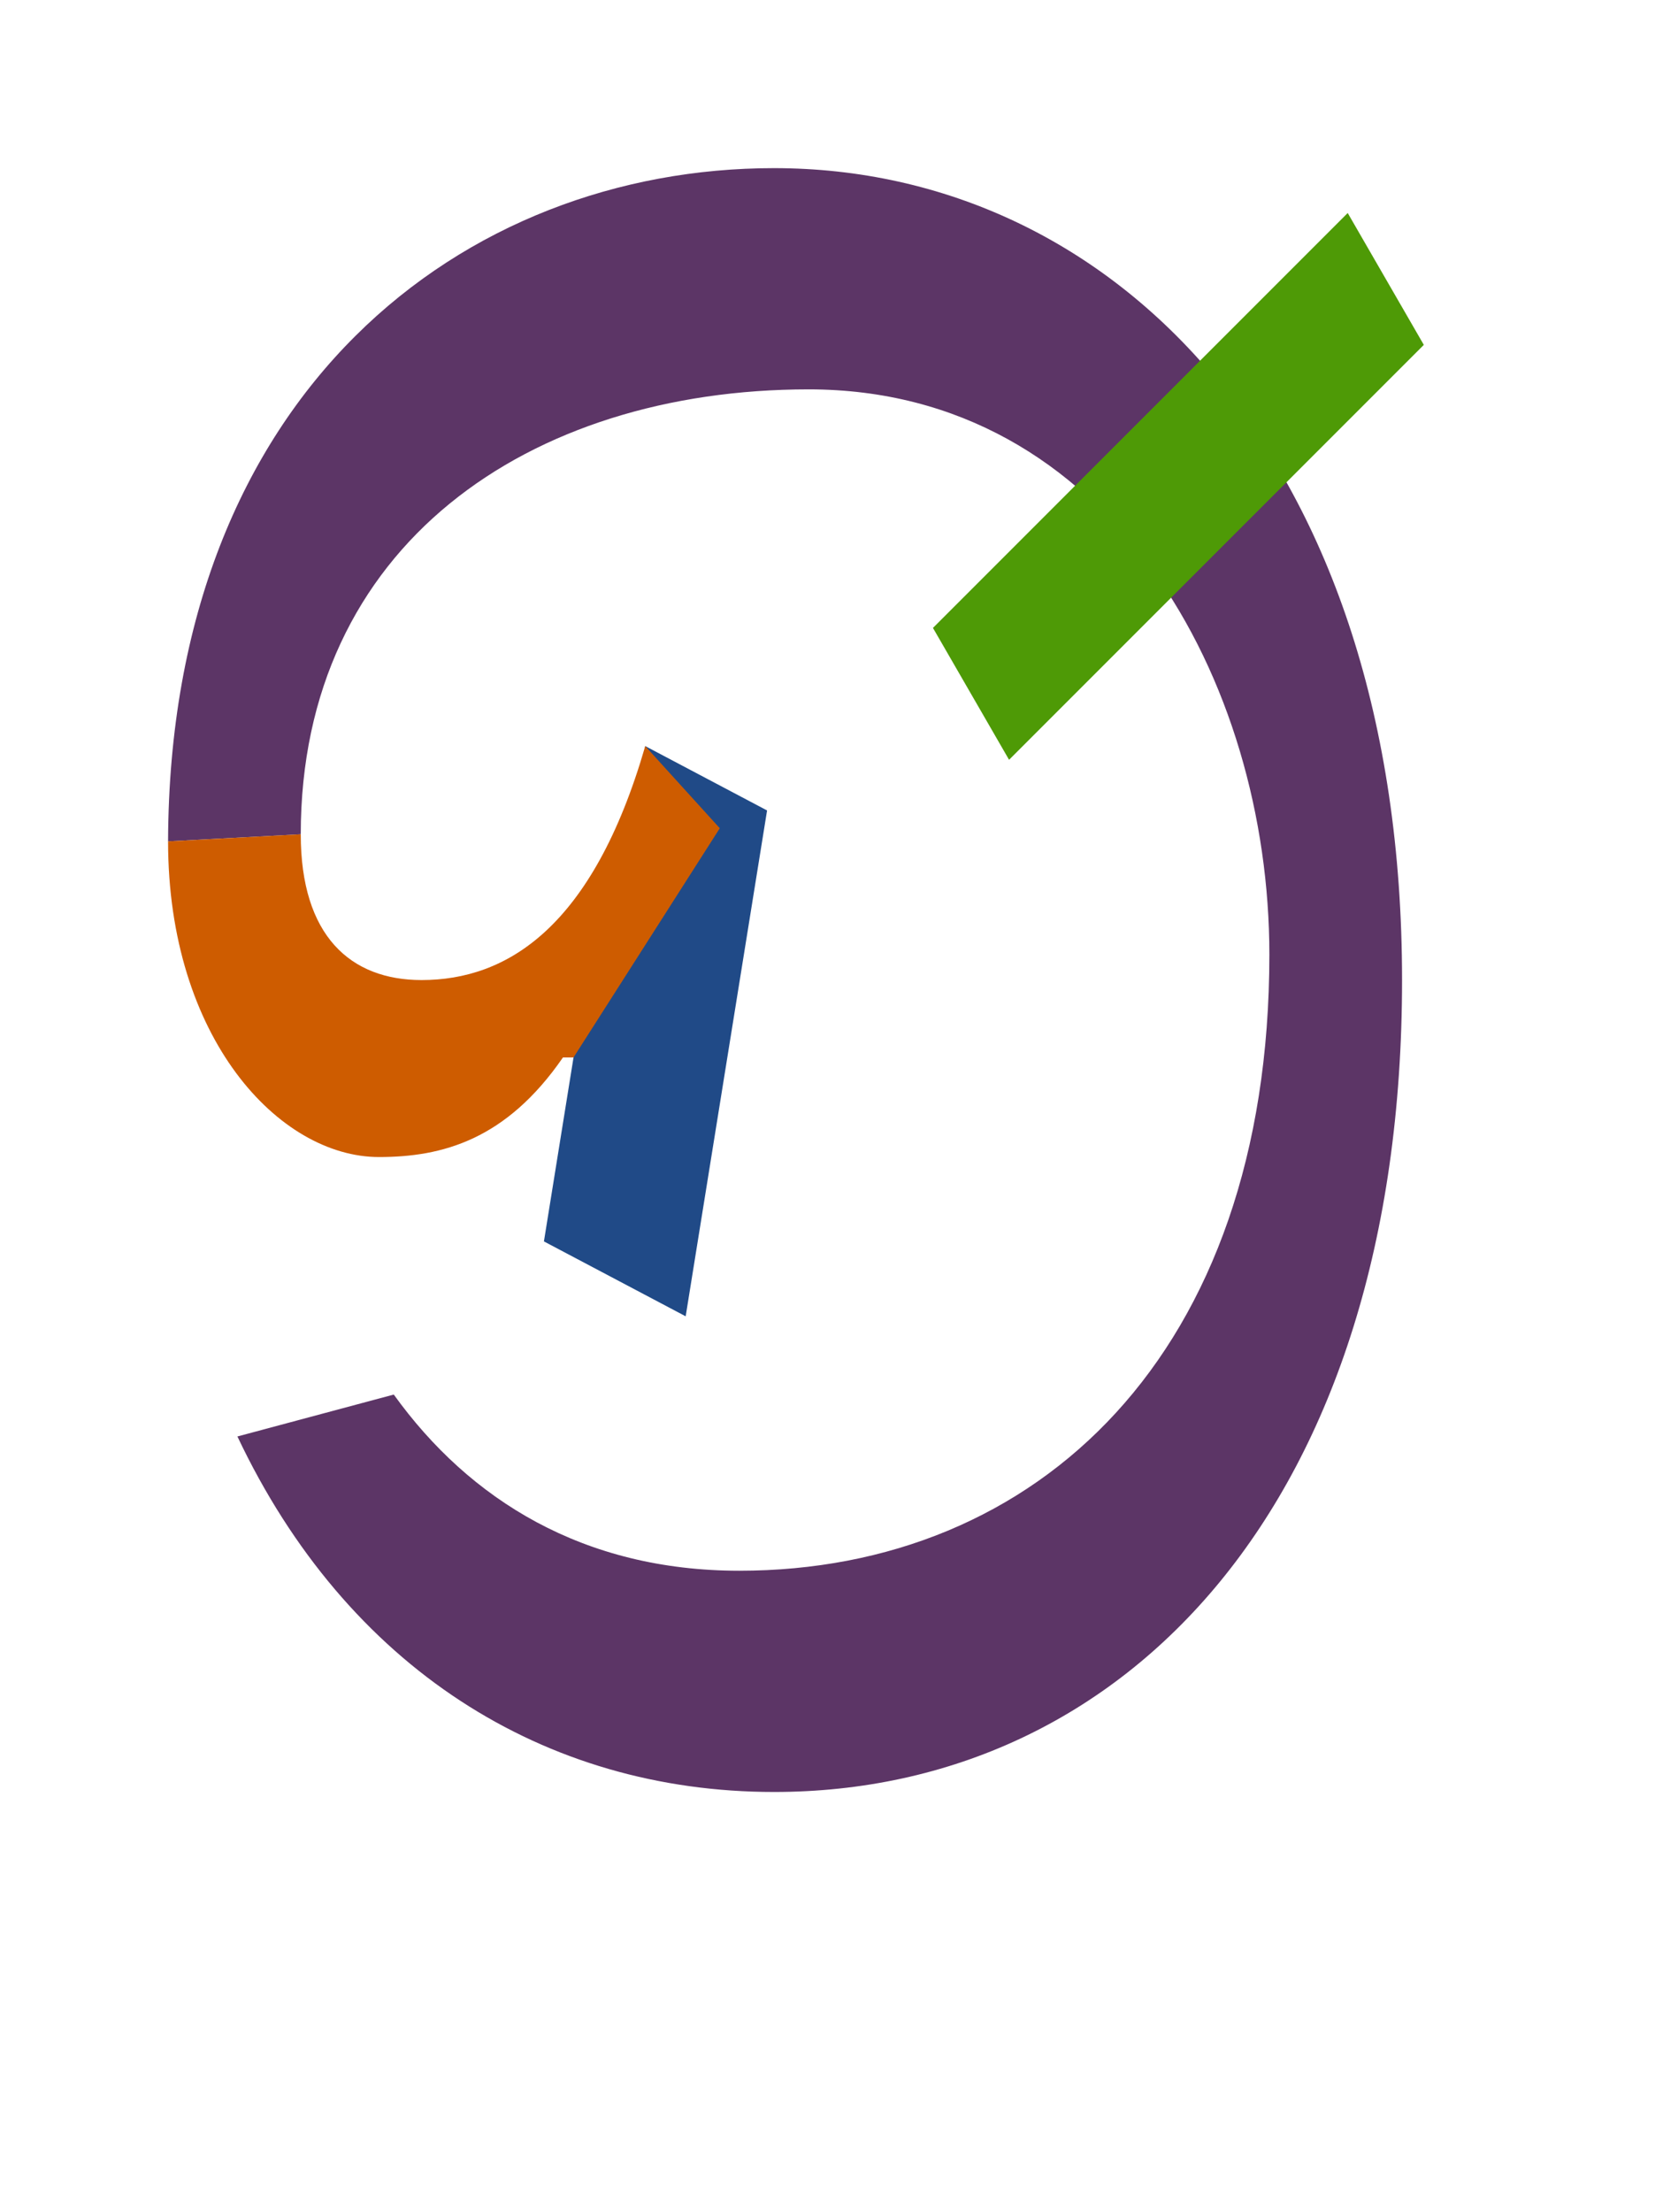 <?xml version="1.0" encoding="UTF-8" standalone="no"?>
<svg
   version="1.1"
   viewBox="-10 0 752 1000"
   id="svg1"
   sodipodi:docname="E2.svg"
   inkscape:version="1.4-beta (62f545ba5e, 2024-04-22)"
   xmlns:inkscape="http://www.inkscape.org/namespaces/inkscape"
   xmlns:sodipodi="http://sodipodi.sourceforge.net/DTD/sodipodi-0.dtd"
   xmlns="http://www.w3.org/2000/svg"
   xmlns:svg="http://www.w3.org/2000/svg">
  <defs
     id="defs1" />
  <sodipodi:namedview
     id="namedview1"
     pagecolor="#ffffff"
     bordercolor="#666666"
     borderopacity="1.0"
     inkscape:showpageshadow="2"
     inkscape:pageopacity="0.0"
     inkscape:pagecheckerboard="0"
     inkscape:deskcolor="#d1d1d1"
     inkscape:zoom="2.2090016"
     inkscape:cx="203.93829"
     inkscape:cy="440.24414"
     inkscape:window-width="1680"
     inkscape:window-height="998"
     inkscape:window-x="-8"
     inkscape:window-y="-8"
     inkscape:window-maximized="1"
     inkscape:current-layer="svg1"
     showguides="true">
    <sodipodi:guide
       position="382,924"
       orientation="0,1"
       id="guide1"
       inkscape:locked="false"
       inkscape:label=""
       inkscape:color="rgb(0,134,229)" />
    <sodipodi:guide
       position="381,190"
       orientation="0,-1"
       id="guide2"
       inkscape:locked="false" />
    <sodipodi:guide
       position="76,557.5"
       orientation="-1,0"
       id="guide3"
       inkscape:locked="false"
       inkscape:label=""
       inkscape:color="rgb(0,134,229)" />
    <sodipodi:guide
       position="382,874"
       orientation="0,1"
       id="guide5"
       inkscape:label=""
       inkscape:locked="false"
       inkscape:color="rgb(0,134,229)" />
    <sodipodi:guide
       position="574,558"
       orientation="-1,0"
       id="guide8"
       inkscape:label=""
       inkscape:locked="false"
       inkscape:color="rgb(0,134,229)" />
    <sodipodi:guide
       position="350,1000"
       orientation="-1,0"
       id="guide10"
       inkscape:label=""
       inkscape:locked="false"
       inkscape:color="rgb(0,134,229)" />
    <sodipodi:guide
       position="0,557"
       orientation="0,1"
       id="guide11"
       inkscape:label=""
       inkscape:locked="false"
       inkscape:color="rgb(0,134,229)" />
    <sodipodi:guide
       position="634,558"
       orientation="-1,0"
       id="guide12"
       inkscape:label=""
       inkscape:locked="false"
       inkscape:color="rgb(0,134,229)" />
    <sodipodi:guide
       position="136,557.5"
       orientation="-1,0"
       id="guide13"
       inkscape:label=""
       inkscape:locked="false"
       inkscape:color="rgb(0,134,229)" />
    <sodipodi:guide
       position="382,824"
       orientation="0,1"
       id="guide4"
       inkscape:label=""
       inkscape:locked="false"
       inkscape:color="rgb(0,134,229)" />
    <sodipodi:guide
       position="381,290"
       orientation="0,1"
       id="guide14"
       inkscape:label=""
       inkscape:locked="false"
       inkscape:color="rgb(0,134,229)" />
    <sodipodi:guide
       position="267.078,570.058"
       orientation="-0.987,0.159"
       id="guide6"
       inkscape:locked="false" />
    <sodipodi:guide
       position="357.007,696.666"
       orientation="-0.987,0.159"
       id="guide7"
       inkscape:label=""
       inkscape:locked="false"
       inkscape:color="rgb(0,134,229)" />
    <sodipodi:guide
       position="178.062,369.637"
       orientation="-0.259,0.966"
       id="guide15"
       inkscape:locked="false" />
    <sodipodi:guide
       position="282.765,667.51"
       orientation="0.467,0.884"
       id="guide16"
       inkscape:locked="false" />
    <sodipodi:guide
       position="259.344,522.01"
       orientation="0,-1"
       id="guide17"
       inkscape:locked="false" />
    <sodipodi:guide
       position="136,477"
       orientation="0,1"
       id="guide18"
       inkscape:label=""
       inkscape:locked="false"
       inkscape:color="rgb(0,134,229)" />
  </sodipodi:namedview>
  <path
     id="path11"
     style="fill:#5c3566;fill-rule:evenodd;stroke-linecap:round;stroke-linejoin:round;stroke-miterlimit:5"
     d="M 340,76 C 199.934,76 66.64,176.833 66,380.314 l 60,-3.198 C 126,246.684 229.006,176 355.688,176 491.949,176 564,307.801 564,431.477 564,612.513 458.821,710 324.312,710 253.902,710 202.366,678.027 168.062,630.363 L 97.357,649.308 C 146.8,753.808 236.102,810 340,810 499.113,810 624,678.862 624,443 624,207.138 493.51,76 340,76 Z"
     sodipodi:nodetypes="sccsssccsss" />
  <path
     style="fill:#204a87;stroke:none;stroke-width:1px;stroke-linecap:butt;stroke-linejoin:miter;stroke-opacity:1"
     d="m 271.407,403.11 10.37,-65.861 55.087,29.092 -36.807,228.653 -64.099,-33.852 24.105,-149.749 z"
     id="path13"
     sodipodi:nodetypes="ccccccc" />
  <path
     style="fill:#ce5c00;stroke:none;stroke-width:1px;stroke-linecap:butt;stroke-linejoin:miter;stroke-opacity:1"
     d="M 126,377.115 C 126,423.024 148.488,443 180.629,443 c 38.479,0 77.337,-23.547 101.148,-105.751 l 33.709,37.128 -66.143,103.612 -4.78,-10e-6 C 218.88,515.24 189.996,523 161.366,523 116.228,523 66,469.24 66,380.314 Z"
     id="path16"
     sodipodi:nodetypes="csccccscc" />
  <path
     style="fill:#4e9a06;stroke:none;stroke-width:1px;stroke-linecap:butt;stroke-linejoin:miter;stroke-opacity:1"
     d="M 411.878,283.829 599.427,96.28 633.842,155.888 446.293,343.438 Z"
     id="path13-5"
     sodipodi:nodetypes="ccccc"
     inkscape:transform-center-x="-112.14794"
     inkscape:transform-center-y="-65.136545" />
</svg>
